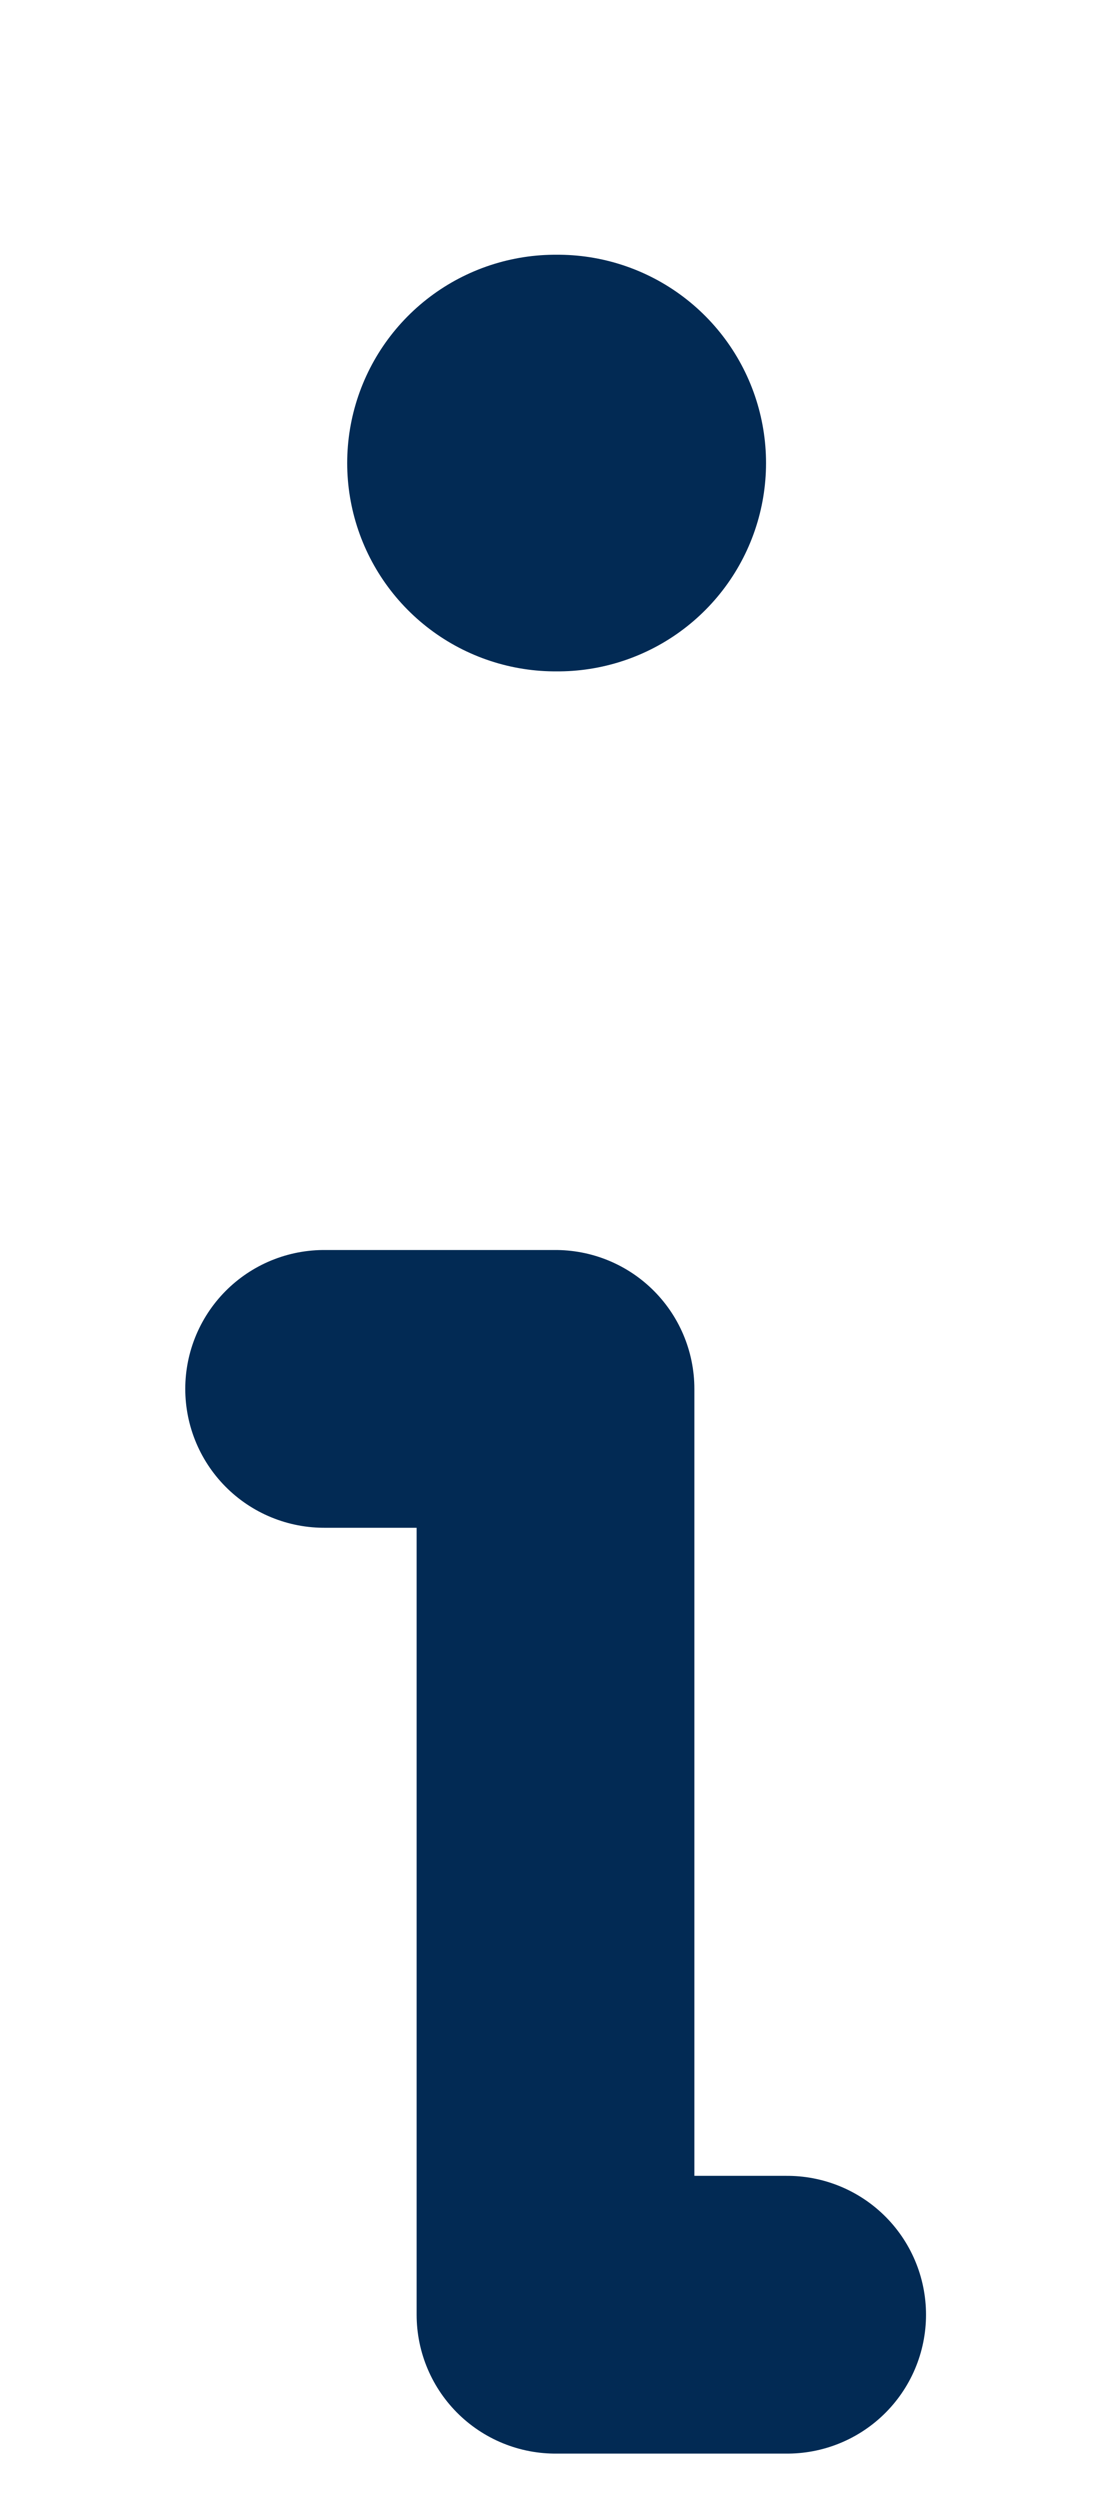 <svg width="4" height="9" viewBox="0 0 4 9" fill="none" xmlns="http://www.w3.org/2000/svg">
<path d="M2 1.667H2.008" stroke="#022A54" stroke-width="1.5" stroke-linecap="round" stroke-linejoin="round"/>
<path d="M1.167 5H2V8.333H2.834" stroke="#022A54" stroke-linecap="round" stroke-linejoin="round"/>
</svg>
